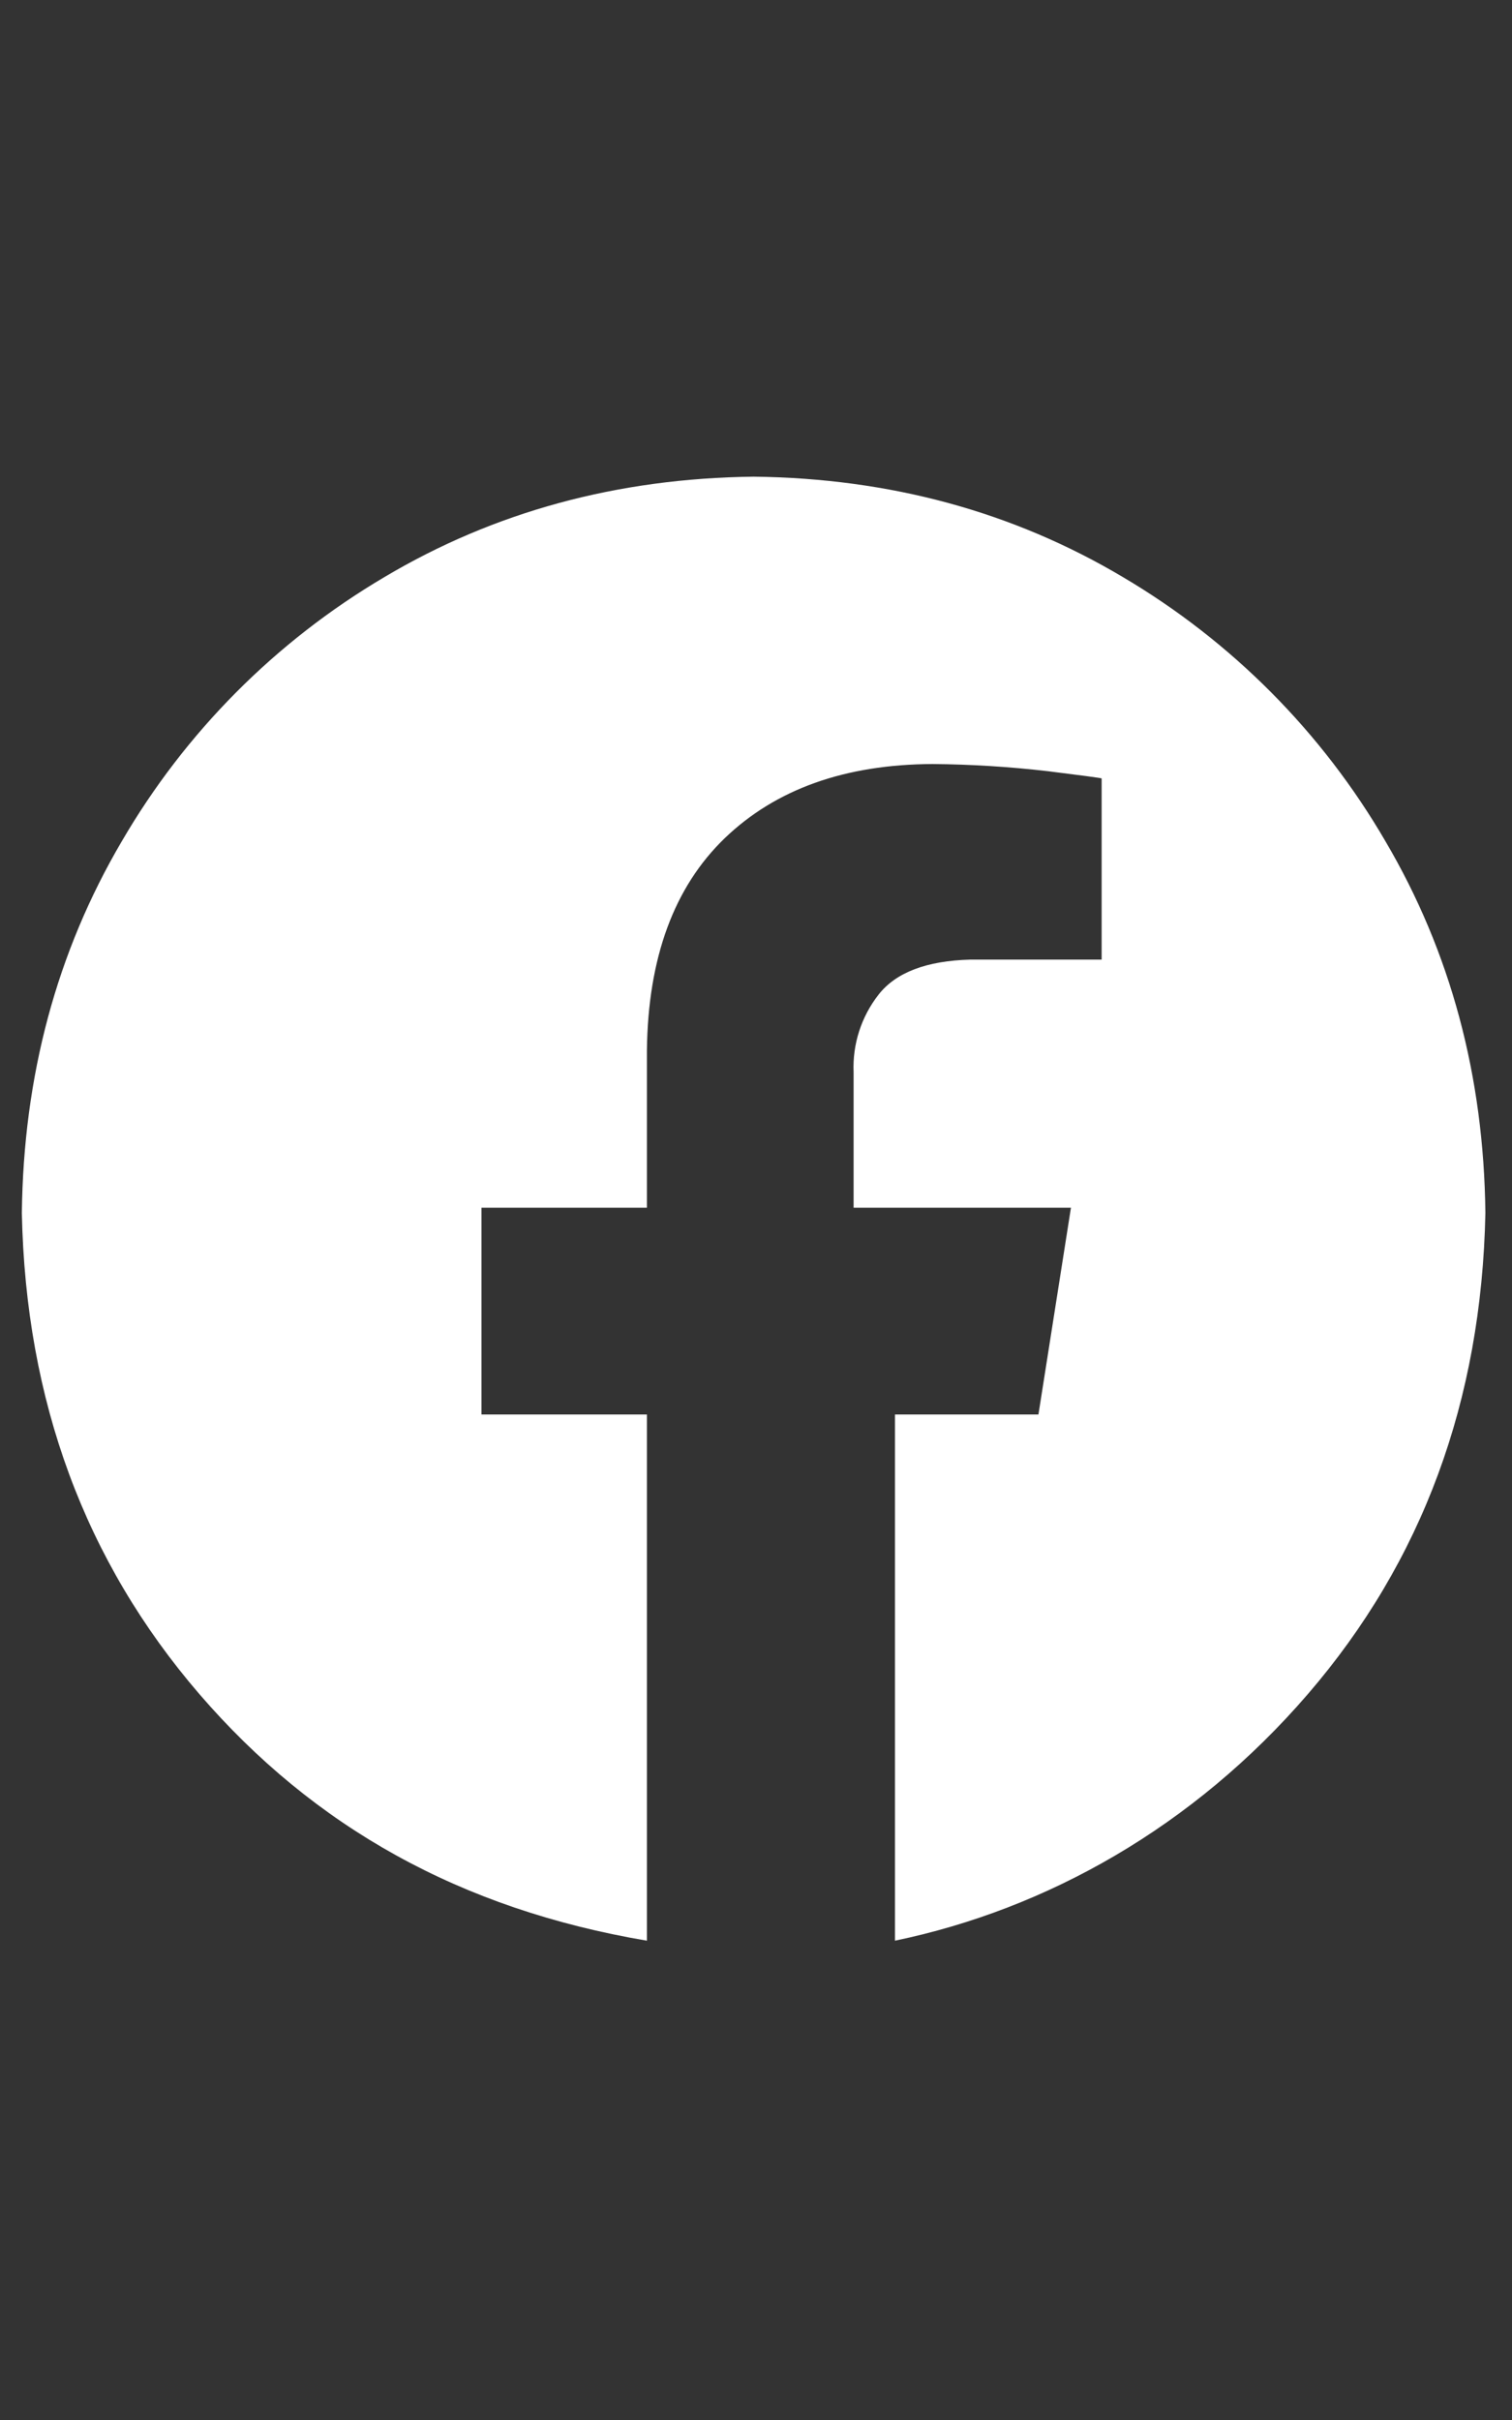 <svg width="20" height="32" viewBox="0 0 20 32" fill="none" xmlns="http://www.w3.org/2000/svg">
<rect x="0" y="0" width="20" height="32" fill="#333333" stroke="none"/>
<g clip-path="url(#clip0_9002_113)">
<path fill-rule="evenodd" clip-rule="evenodd" d="M9.969 6.303C11.772 6.324 13.4 6.767 14.855 7.632C16.292 8.481 17.488 9.683 18.327 11.126C19.188 12.589 19.628 14.228 19.648 16.041C19.597 18.523 18.815 20.643 17.3 22.401C15.786 24.158 13.846 25.245 11.838 25.662V18.704H13.736L14.166 15.97H11.291V14.179C11.275 13.808 11.393 13.443 11.622 13.151C11.852 12.858 12.257 12.704 12.837 12.689H14.572V10.293C14.548 10.285 14.311 10.254 13.864 10.198C13.356 10.139 12.845 10.107 12.334 10.103C11.177 10.108 10.262 10.435 9.588 11.082C8.915 11.73 8.571 12.666 8.557 13.892V15.97H6.369V18.704H8.557V25.662C6.091 25.245 4.152 24.158 2.637 22.401C1.123 20.643 0.34 18.523 0.289 16.041C0.31 14.228 0.75 12.589 1.61 11.126C2.45 9.683 3.645 8.481 5.083 7.632C6.537 6.767 8.166 6.324 9.969 6.303Z" fill="white"/>
</g>
<defs>
<clipPath id="clip0_9002_113">
<rect width="20" height="20" fill="white" transform="translate(0 6)"/>
</clipPath>
</defs>
</svg>
